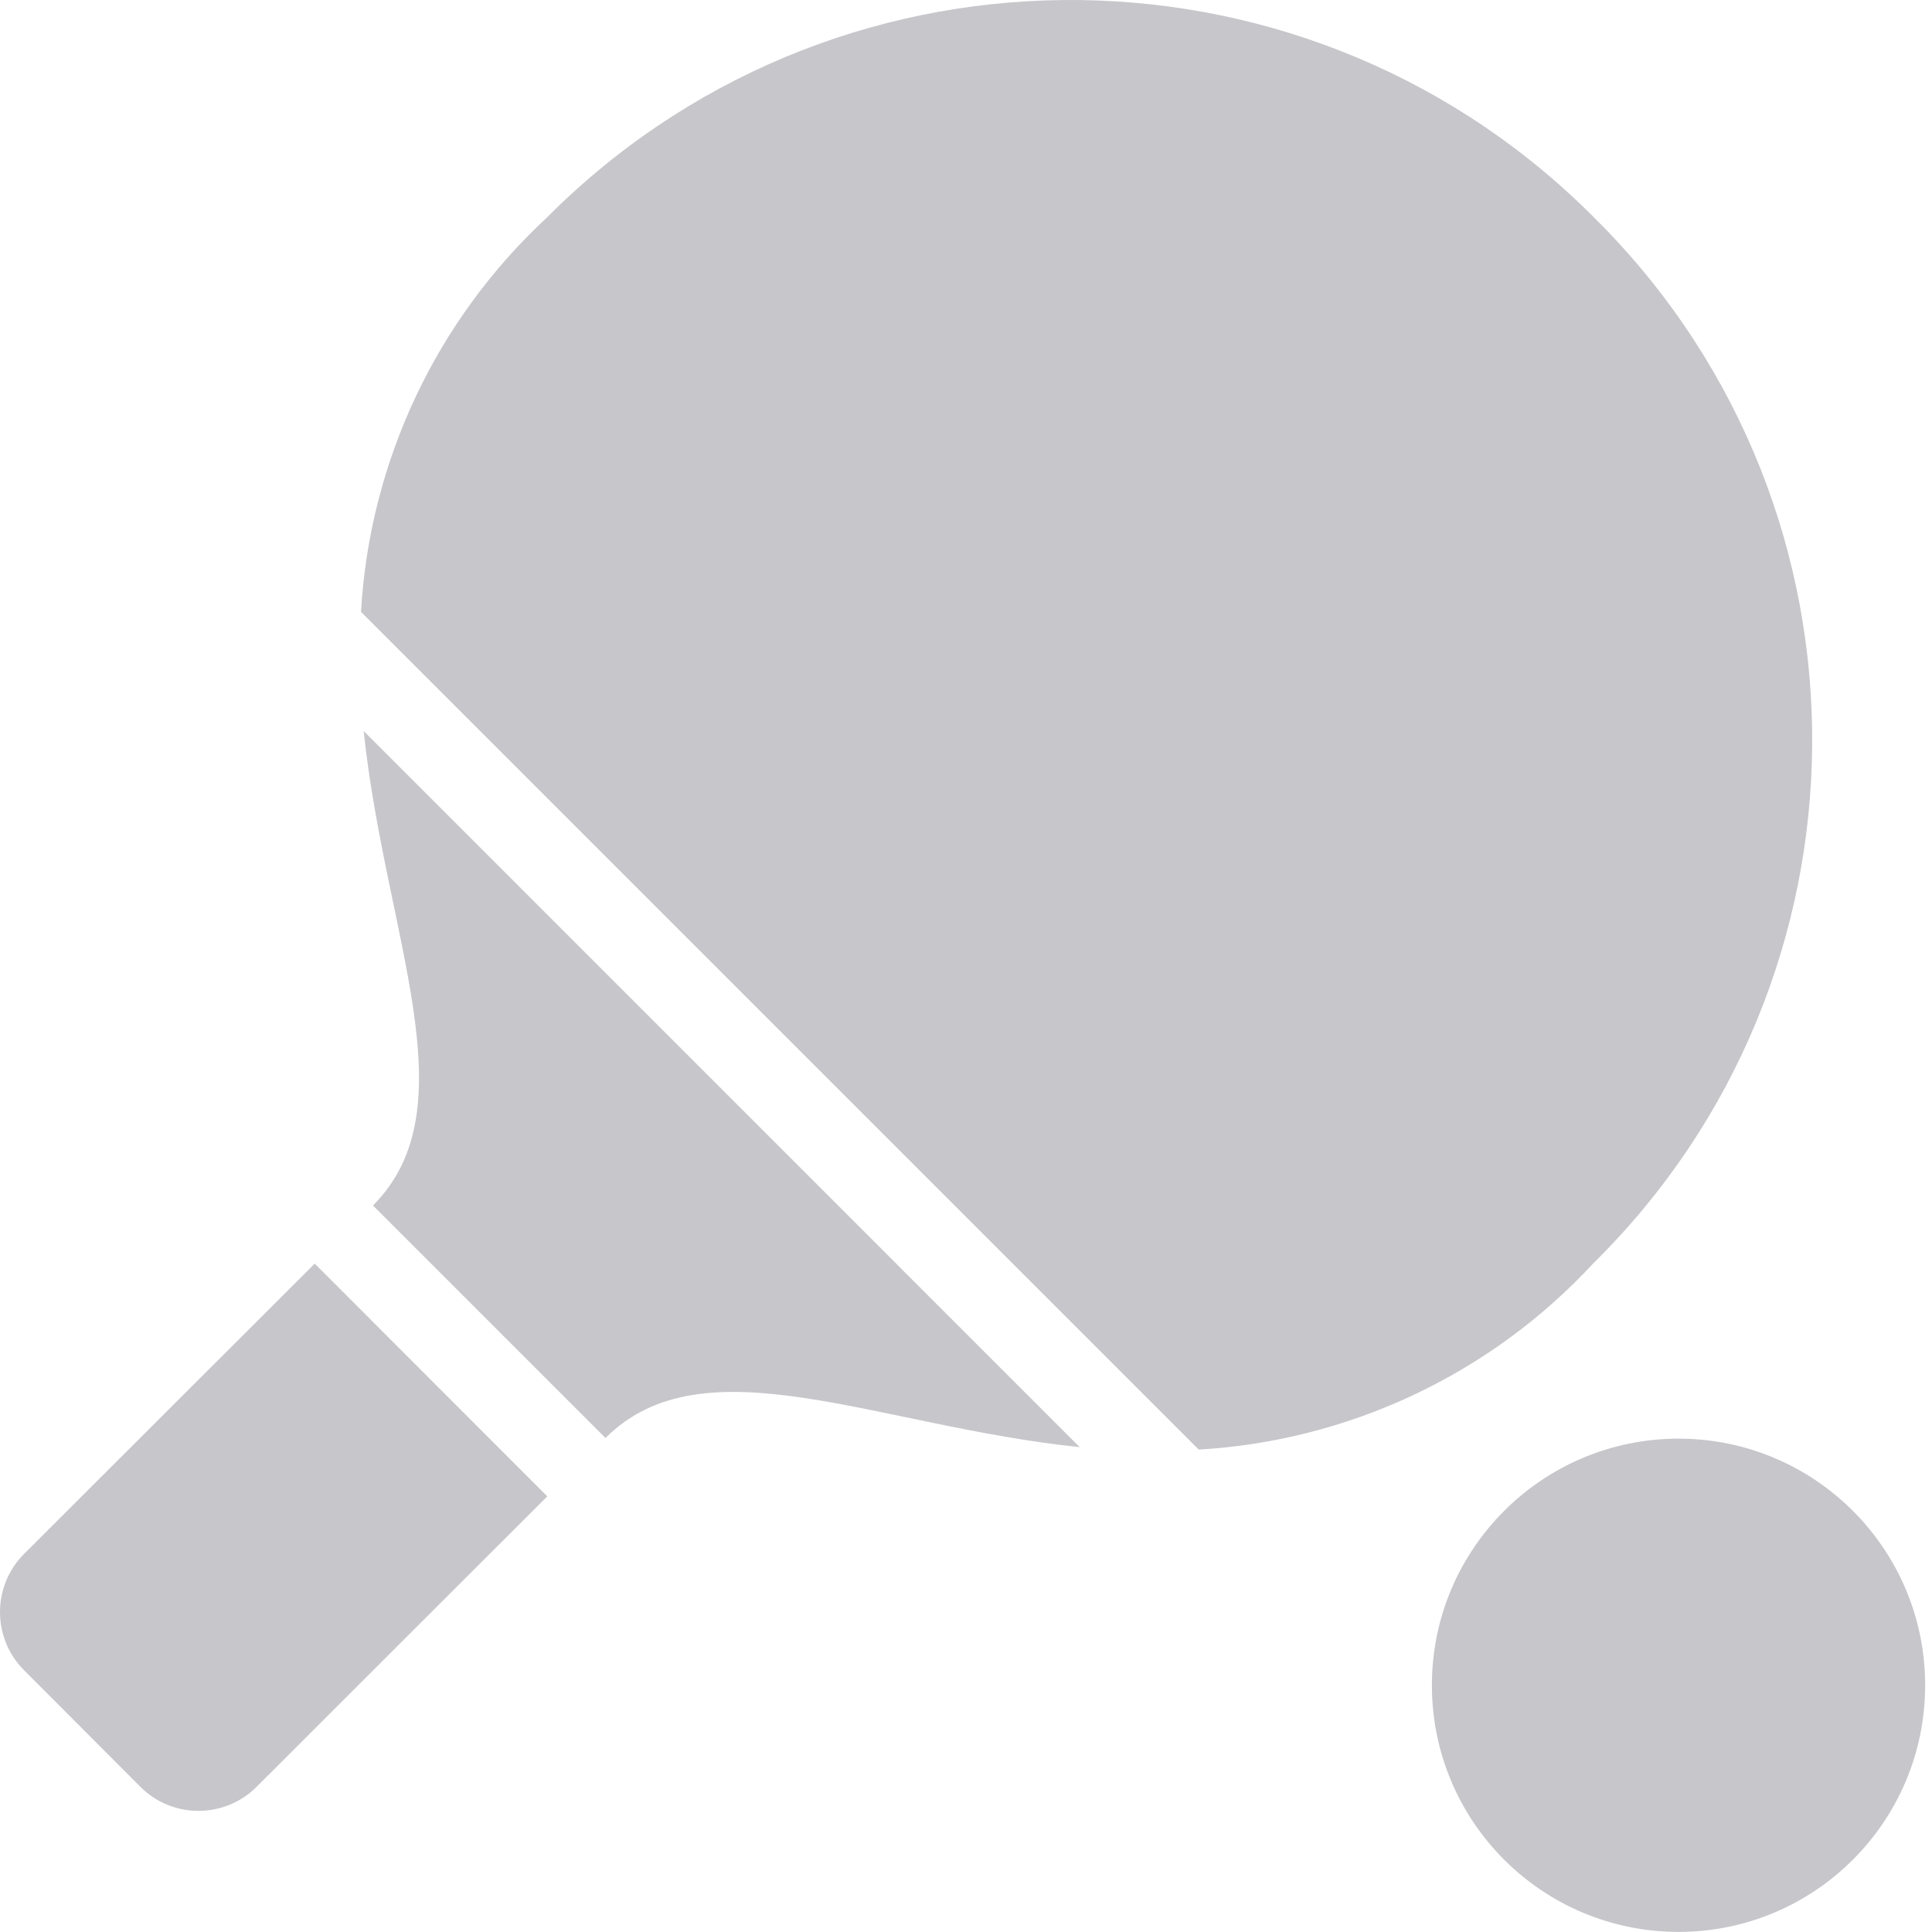 <svg width="20" height="20" viewBox="0 0 20 20" fill="none" xmlns="http://www.w3.org/2000/svg">
<path d="M0.249 16.086C-0.083 16.419 -0.083 16.957 0.249 17.29L1.453 18.497C1.785 18.829 2.324 18.829 2.656 18.497L5.665 15.49L3.258 13.081L0.249 16.086Z" fill="#C6C6CB"/>
<path d="M3.861 12.479L6.268 14.886C7.285 13.869 9.064 14.761 11.177 14.981L3.765 7.568C3.986 9.682 4.877 11.463 3.861 12.479Z" fill="#C6C6CB"/>
<path d="M16.494 13.078C19.485 10.128 19.519 5.312 16.57 2.32C16.569 2.319 16.568 2.318 16.567 2.318C13.623 -0.712 8.78 -0.78 5.75 2.164C5.722 2.192 5.693 2.22 5.665 2.249C4.518 3.31 3.827 4.774 3.737 6.334L12.409 15.006C13.969 14.915 15.433 14.224 16.494 13.078Z" fill="#C6C6CB"/>
<path d="M17.376 19.999C18.786 19.999 19.929 18.856 19.929 17.446C19.929 16.036 18.786 14.893 17.376 14.893C15.966 14.893 14.823 16.036 14.823 17.446C14.823 18.856 15.966 19.999 17.376 19.999Z" fill="#C6C6CB"/>
</svg>
